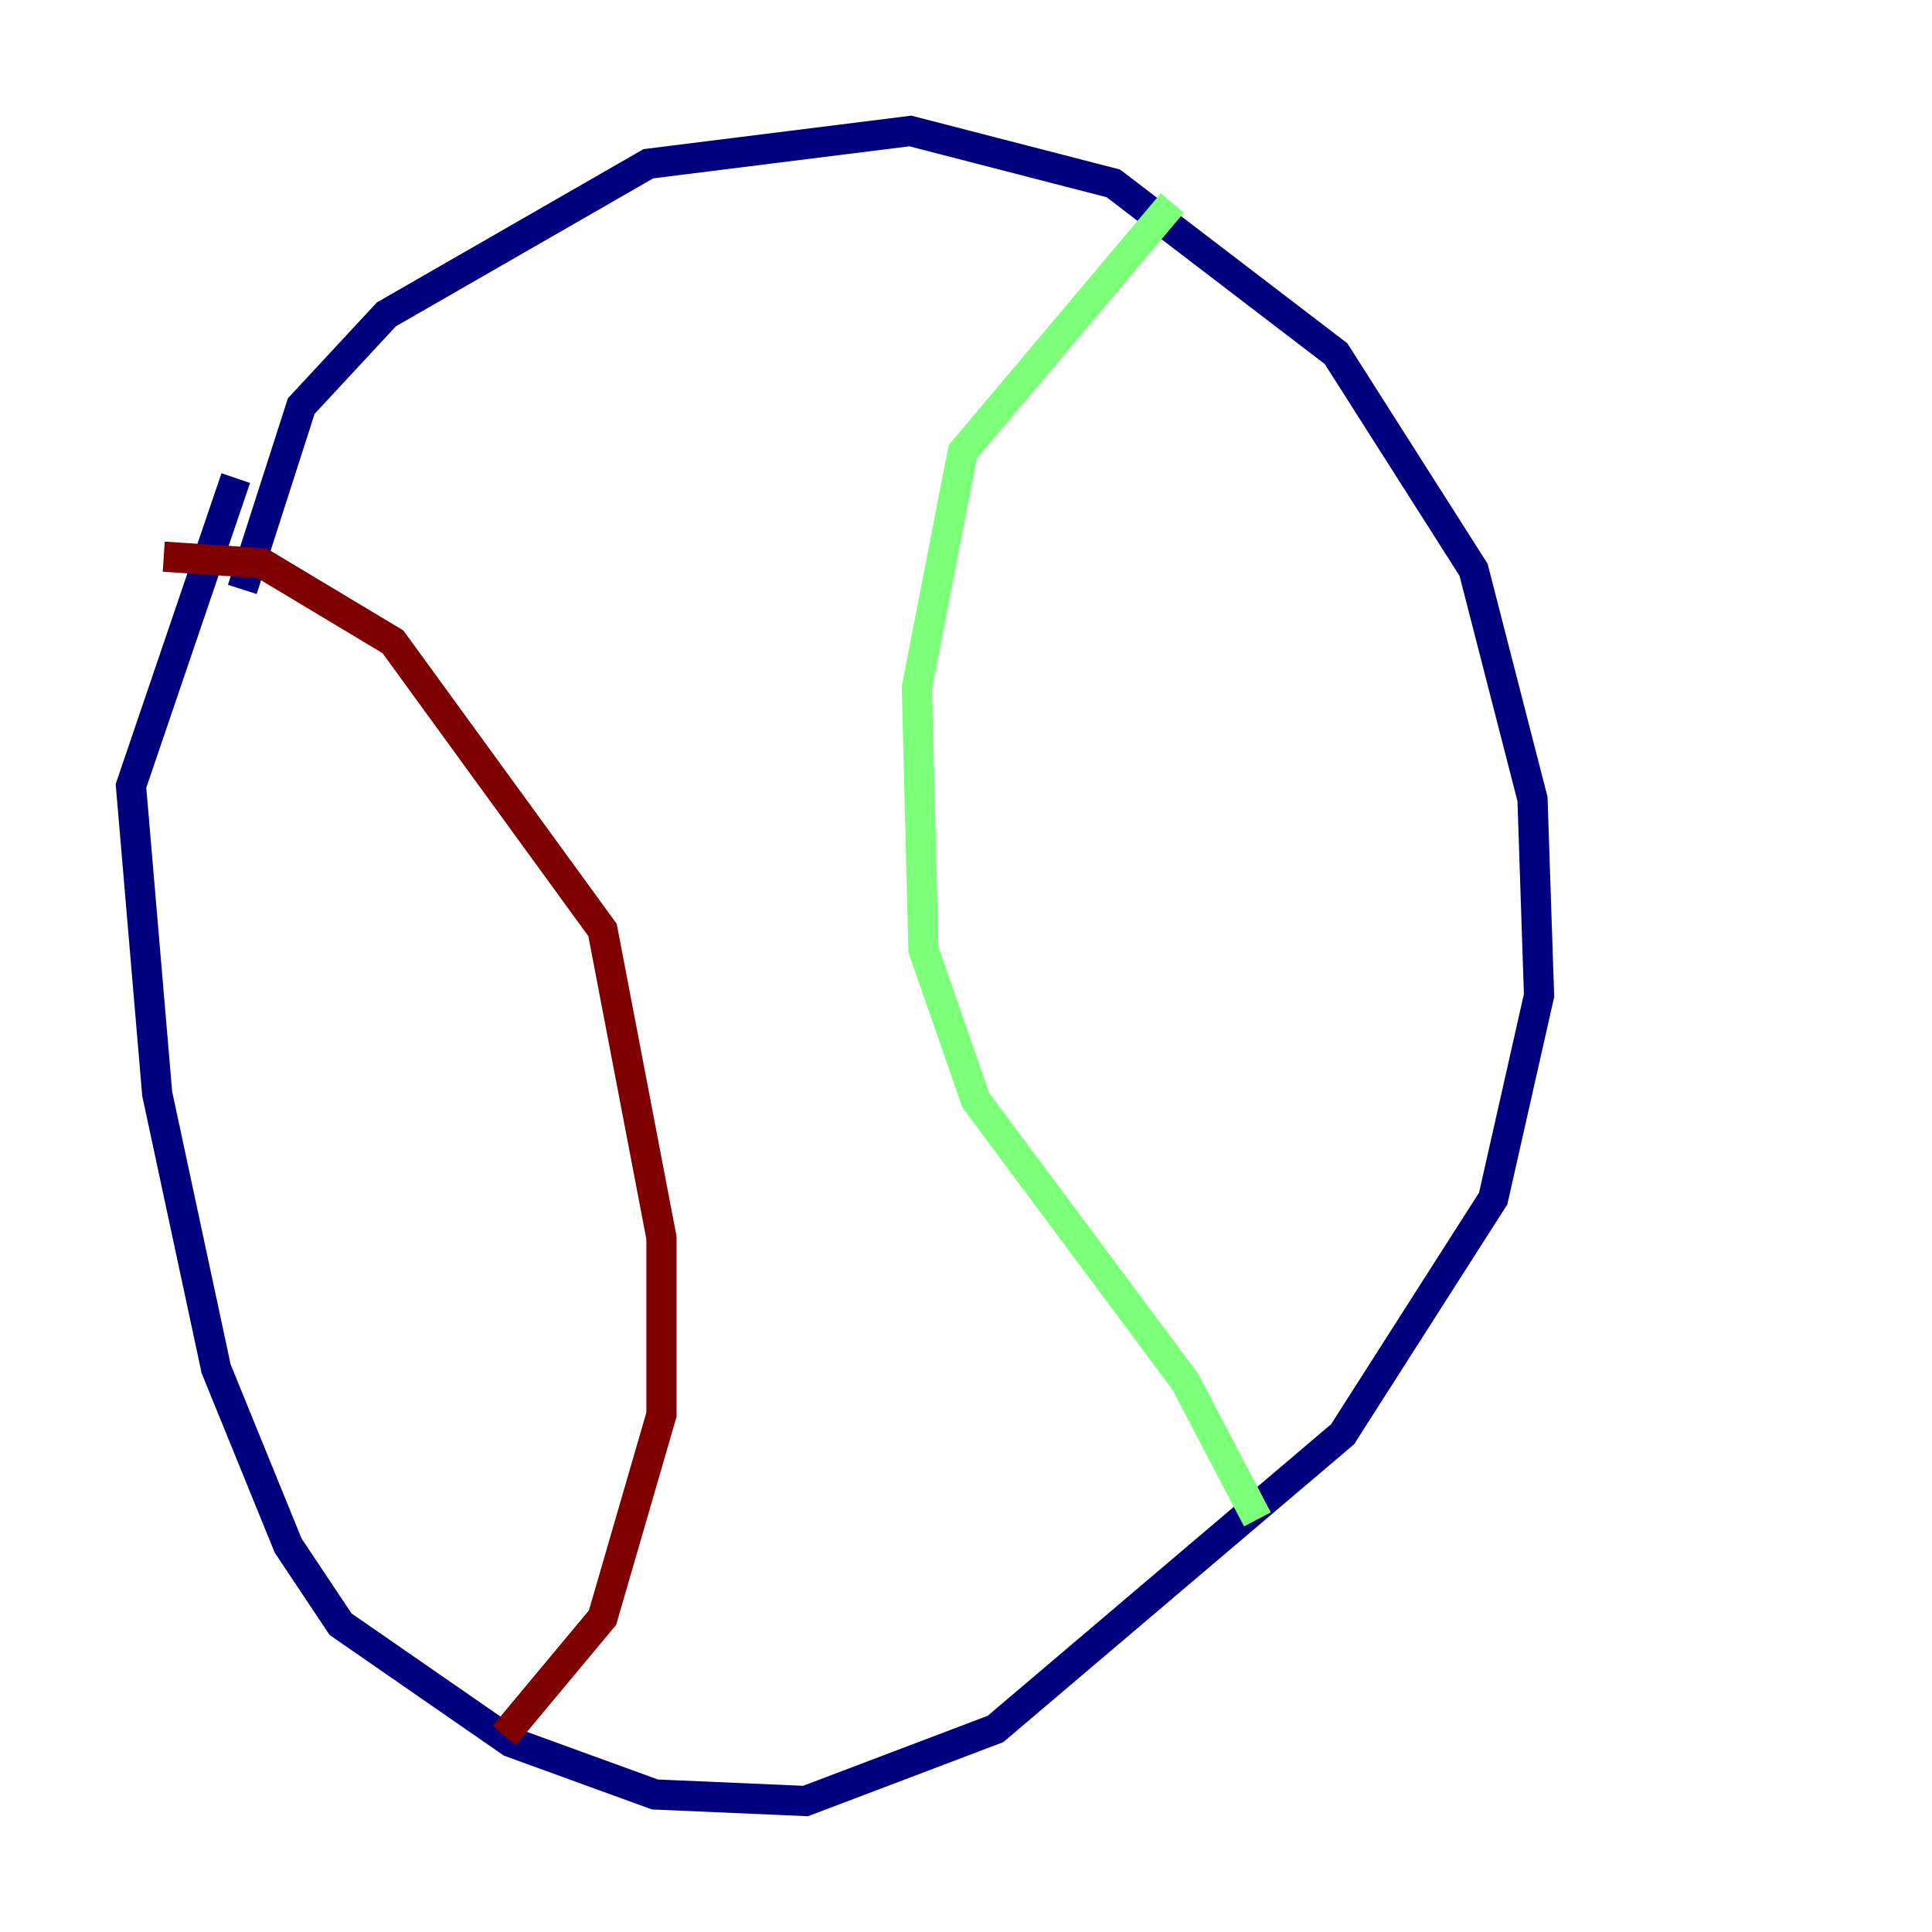 <?xml version="1.0" encoding="utf-8" ?>
<svg baseProfile="tiny" height="128" version="1.2" viewBox="0,0,128,128" width="128" xmlns="http://www.w3.org/2000/svg" xmlns:ev="http://www.w3.org/2001/xml-events" xmlns:xlink="http://www.w3.org/1999/xlink"><defs /><polyline fill="none" points="16.054,39.051 19.959,26.902 25.6,20.827 42.956,10.848 60.312,8.678 73.763,12.149 88.515,23.43 97.627,37.749 101.532,52.936 101.966,65.953 98.929,79.403 88.949,95.024 65.953,114.549 53.37,119.322 43.39,118.888 33.844,115.417 22.563,107.607 19.091,102.4 14.319,90.685 10.414,72.461 8.678,52.068 15.62,31.675" stroke="#00007f" stroke-width="2" /><polyline fill="none" points="77.668,13.451 63.783,29.939 60.746,45.559 61.18,62.915 64.651,72.895 78.536,91.552 83.308,100.664" stroke="#7cff79" stroke-width="2" /><polyline fill="none" points="10.848,36.881 17.356,37.315 26.034,42.522 39.919,61.614 43.824,82.007 43.824,93.722 39.919,107.173 33.41,114.983" stroke="#7f0000" stroke-width="2" /></svg>